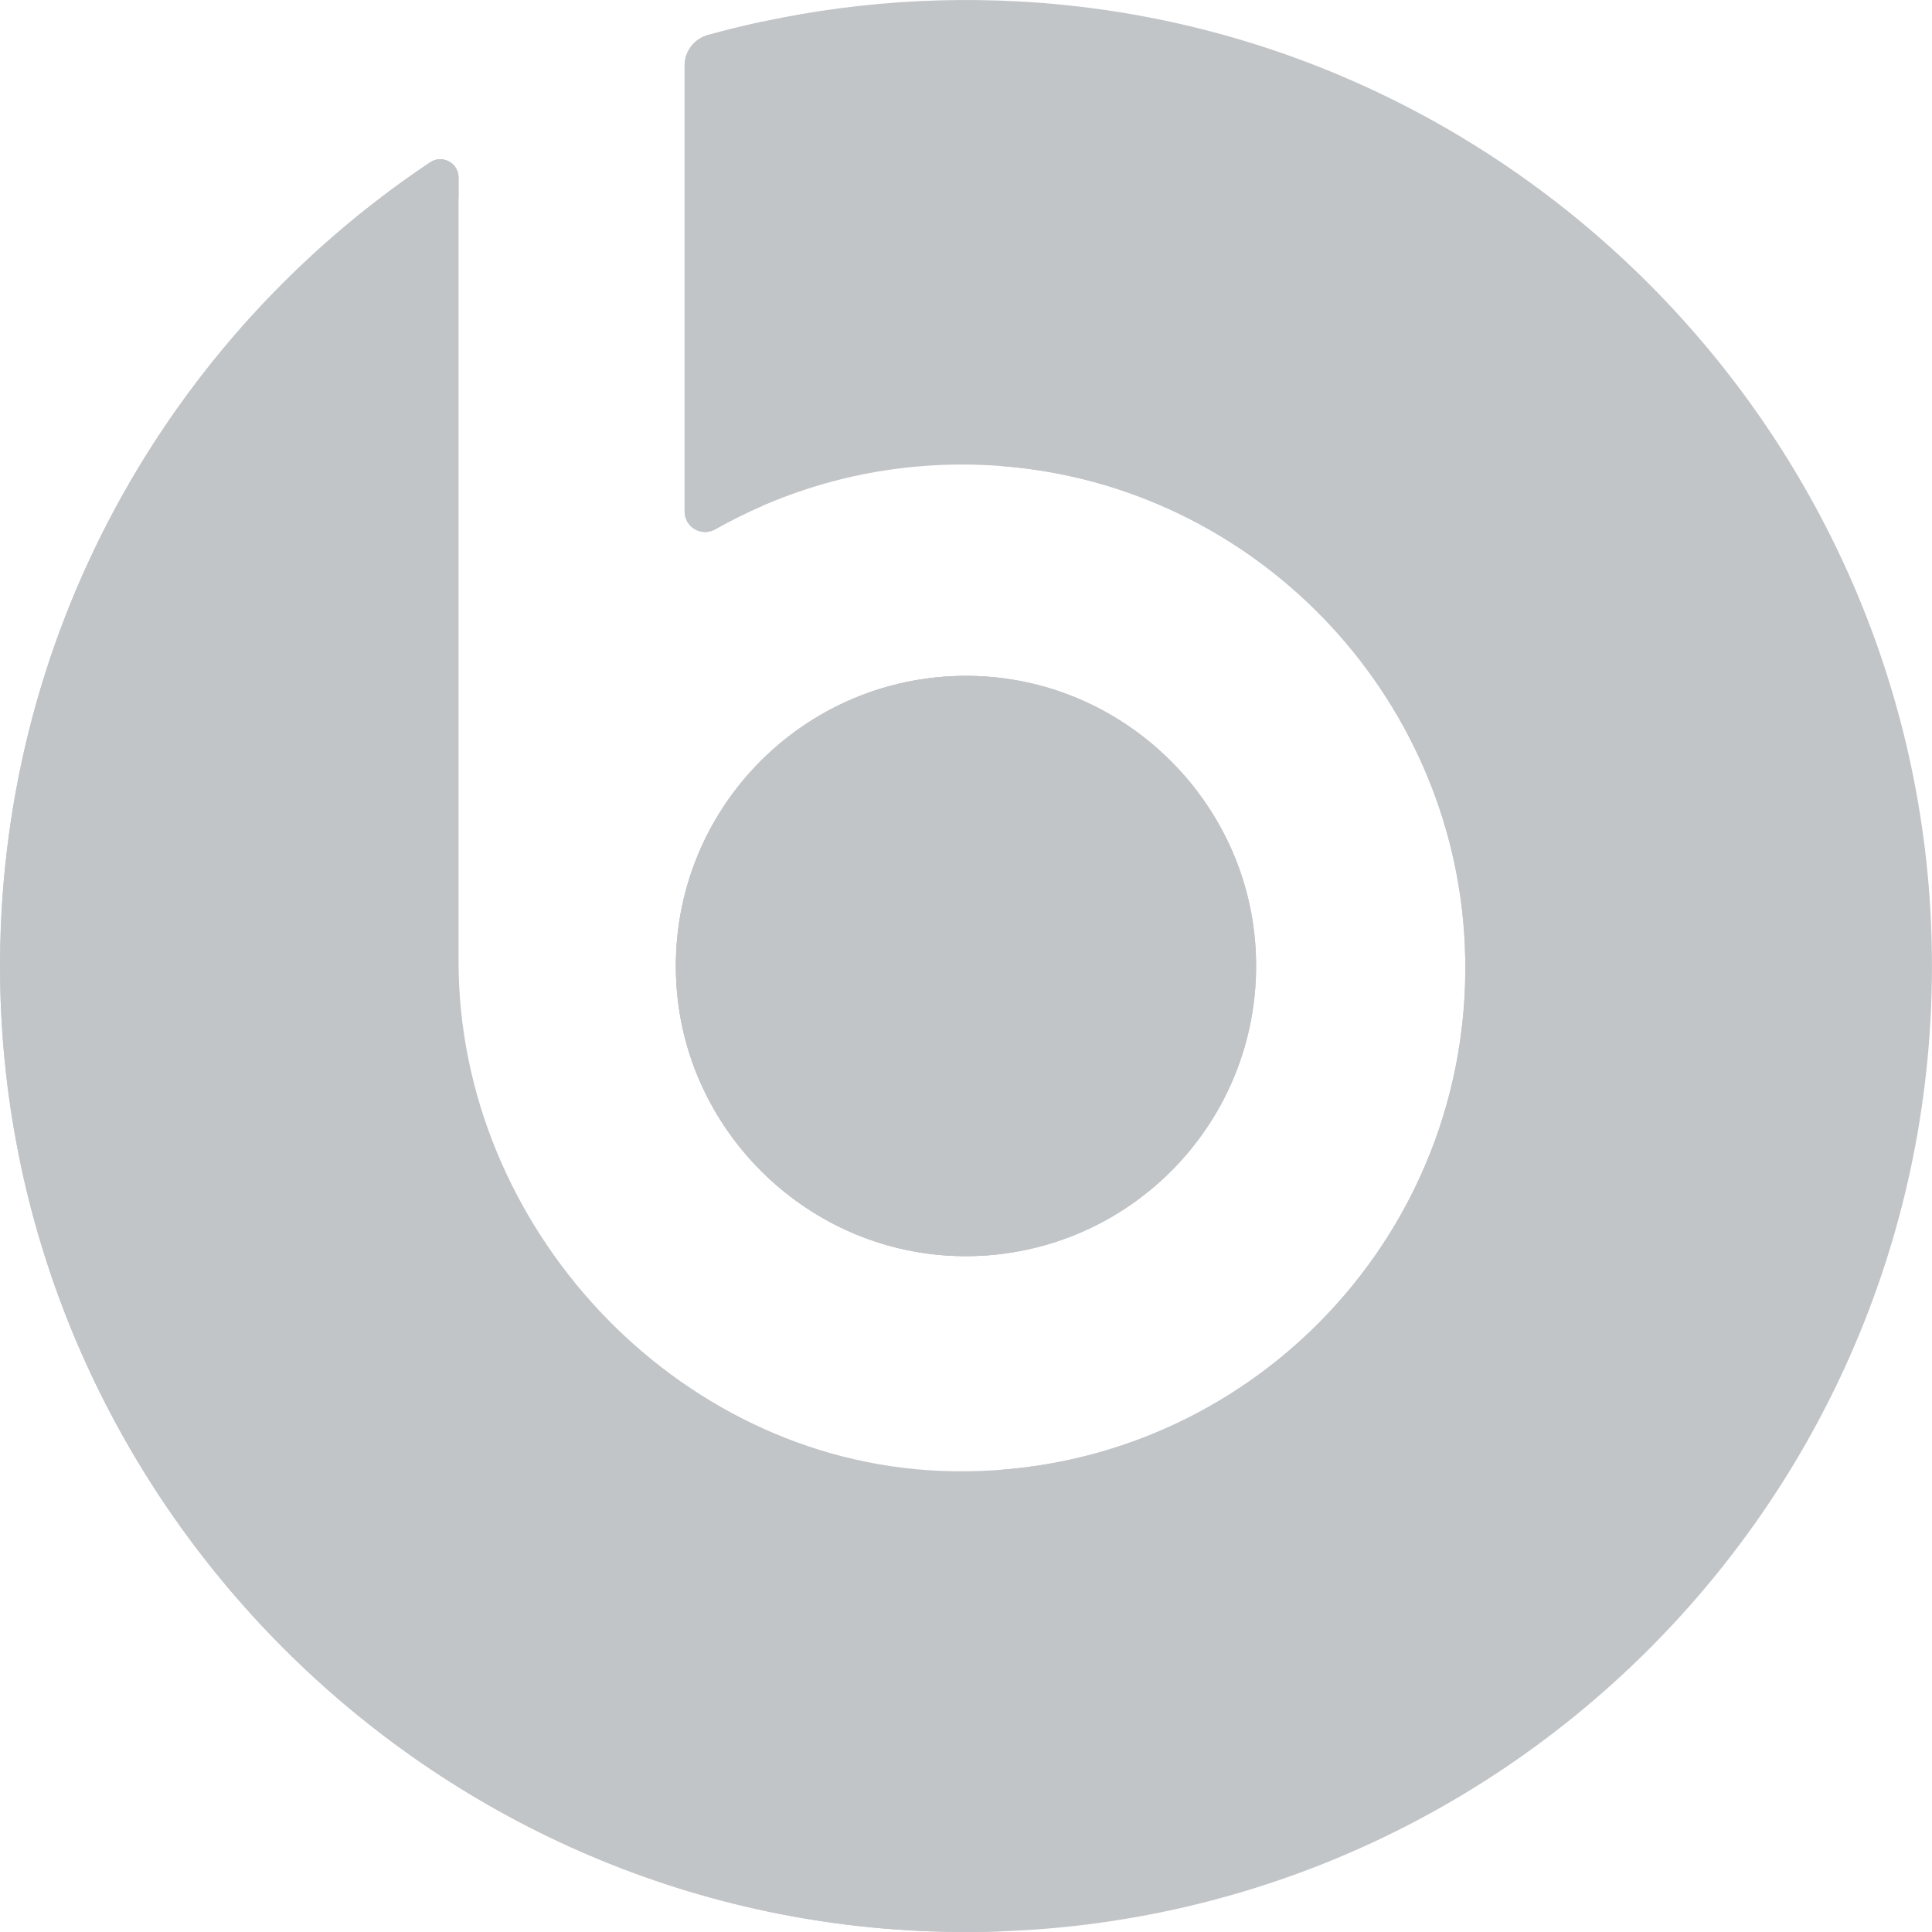 <svg width="80" height="80" viewBox="0 0 80 80" fill="none" xmlns="http://www.w3.org/2000/svg">
<g clip-path="url(#clip0)">
<path d="M39.219 51.989C46.471 52.447 52.449 46.467 51.988 39.215C51.609 33.236 46.755 28.386 40.775 28.011C33.526 27.556 27.553 33.532 28.011 40.781C28.389 46.76 33.24 51.611 39.219 51.989Z" fill="#C2C5C8"/>
<path d="M42.182 0.059C37.706 -0.182 33.385 0.325 29.32 1.448C28.749 1.606 28.349 2.118 28.349 2.71V21.18C28.349 21.828 29.046 22.238 29.61 21.92C33.089 19.956 37.185 18.956 41.537 19.304C51.934 20.137 60.184 28.694 60.654 39.113C61.208 51.371 51.169 61.43 38.913 60.904C27.947 60.434 18.988 50.786 18.988 39.809C18.988 39.075 18.988 6.965 18.988 7.349C18.988 6.747 18.314 6.385 17.813 6.72C6.953 13.973 -0.158 26.396 0.005 40.474C0.252 61.737 17.328 79.239 38.579 79.975C61.658 80.775 80.556 62.014 79.986 38.986C79.472 18.217 62.927 1.175 42.182 0.059Z" fill="#C2C5C8"/>
<path d="M39.219 51.989C46.471 52.447 52.449 46.467 51.988 39.215C51.609 33.236 46.755 28.386 40.775 28.011C33.526 27.556 27.553 33.532 28.011 40.781C28.389 46.76 33.24 51.611 39.219 51.989Z" fill="#C2C5C8"/>
<path d="M31.231 40.781C30.824 34.348 35.482 28.919 41.602 28.095C41.329 28.058 41.054 28.028 40.775 28.011C33.526 27.556 27.553 33.532 28.011 40.781C28.389 46.76 33.24 51.611 39.219 51.989C40.038 52.041 40.839 52.01 41.617 51.905C36.022 51.157 31.591 46.483 31.231 40.781Z" fill="#C2C5C8"/>
<path d="M41.442 60.861C41.672 60.879 41.901 60.894 42.133 60.904C54.388 61.43 64.427 51.371 63.874 39.113C63.403 28.694 55.153 20.136 44.756 19.304C43.634 19.214 42.529 19.215 41.447 19.298C41.477 19.301 41.507 19.302 41.537 19.304C51.933 20.137 60.184 28.694 60.654 39.113C61.169 50.516 52.517 60.014 41.442 60.861Z" fill="#C2C5C8"/>
<path d="M29.61 21.92C30.243 21.562 30.897 21.238 31.568 20.947V0.896C30.81 1.059 30.06 1.243 29.32 1.448C28.748 1.606 28.348 2.118 28.348 2.711V21.18C28.348 21.828 29.046 22.238 29.61 21.92Z" fill="#C2C5C8"/>
<path d="M3.224 40.474C3.072 27.3 9.289 15.576 18.988 8.181C18.988 7.669 18.988 7.376 18.988 7.349C18.988 6.747 18.314 6.385 17.813 6.72C6.953 13.973 -0.158 26.396 0.005 40.474C0.252 61.737 17.328 79.239 38.579 79.975C39.597 80.011 40.606 80.006 41.606 79.966C20.445 79.131 3.47 61.672 3.224 40.474Z" fill="#C2C5C8"/>
</g>
<defs>
<clipPath id="clip0">
<rect width="80" height="80" fill="white"/>
</clipPath>
</defs>
</svg>
